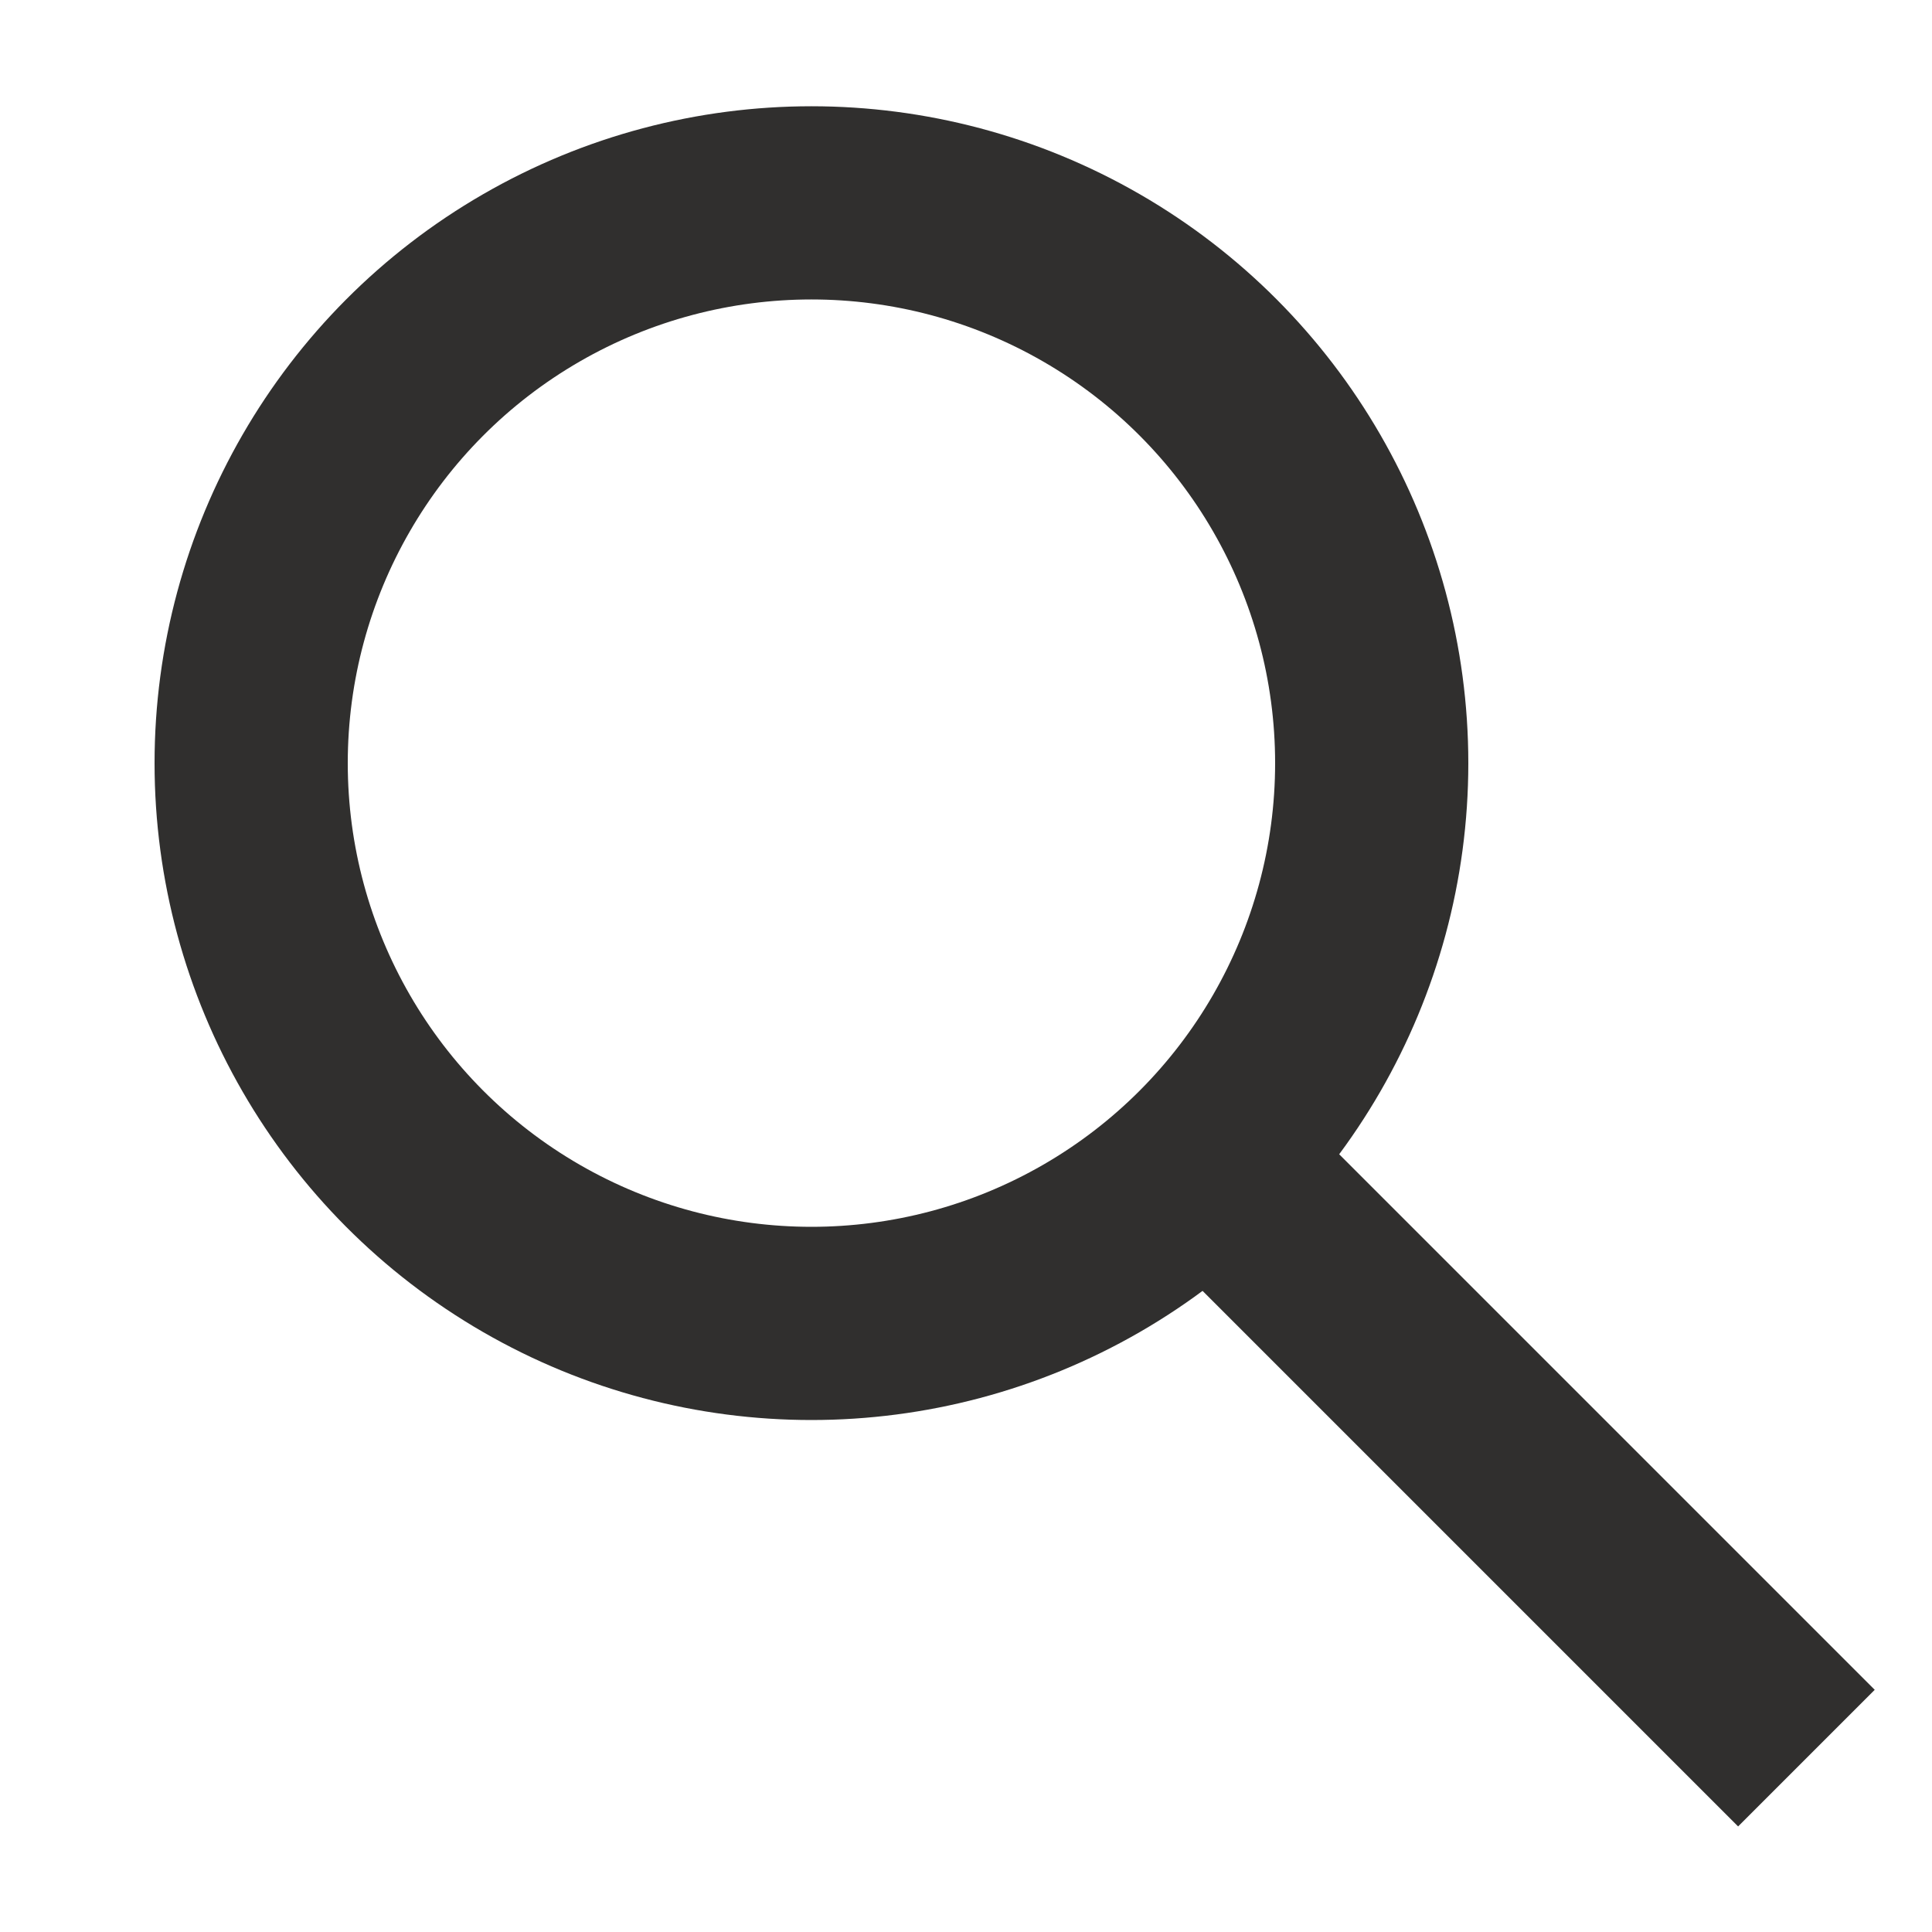 <?xml version="1.0" encoding="utf-8"?>
<!-- Generator: Adobe Illustrator 23.1.0, SVG Export Plug-In . SVG Version: 6.00 Build 0)  -->
<svg version="1.1" id="레이어_1" xmlns="http://www.w3.org/2000/svg" xmlns:xlink="http://www.w3.org/1999/xlink" x="0px"
	 y="0px" viewBox="0 0 20 20" style="enable-background:new 0 0 20 20;" xml:space="preserve">
<style type="text/css">
	.st0{fill:none;stroke:#302F2E;stroke-width:2;stroke-miterlimit:10;}
</style>
<g>
	<circle class="st0" cx="8.4" cy="7.9" r="5.8"/>
	<line class="st0" x1="12.2" y1="11.7" x2="18.7" y2="18.2"/>
</g>
</svg>
